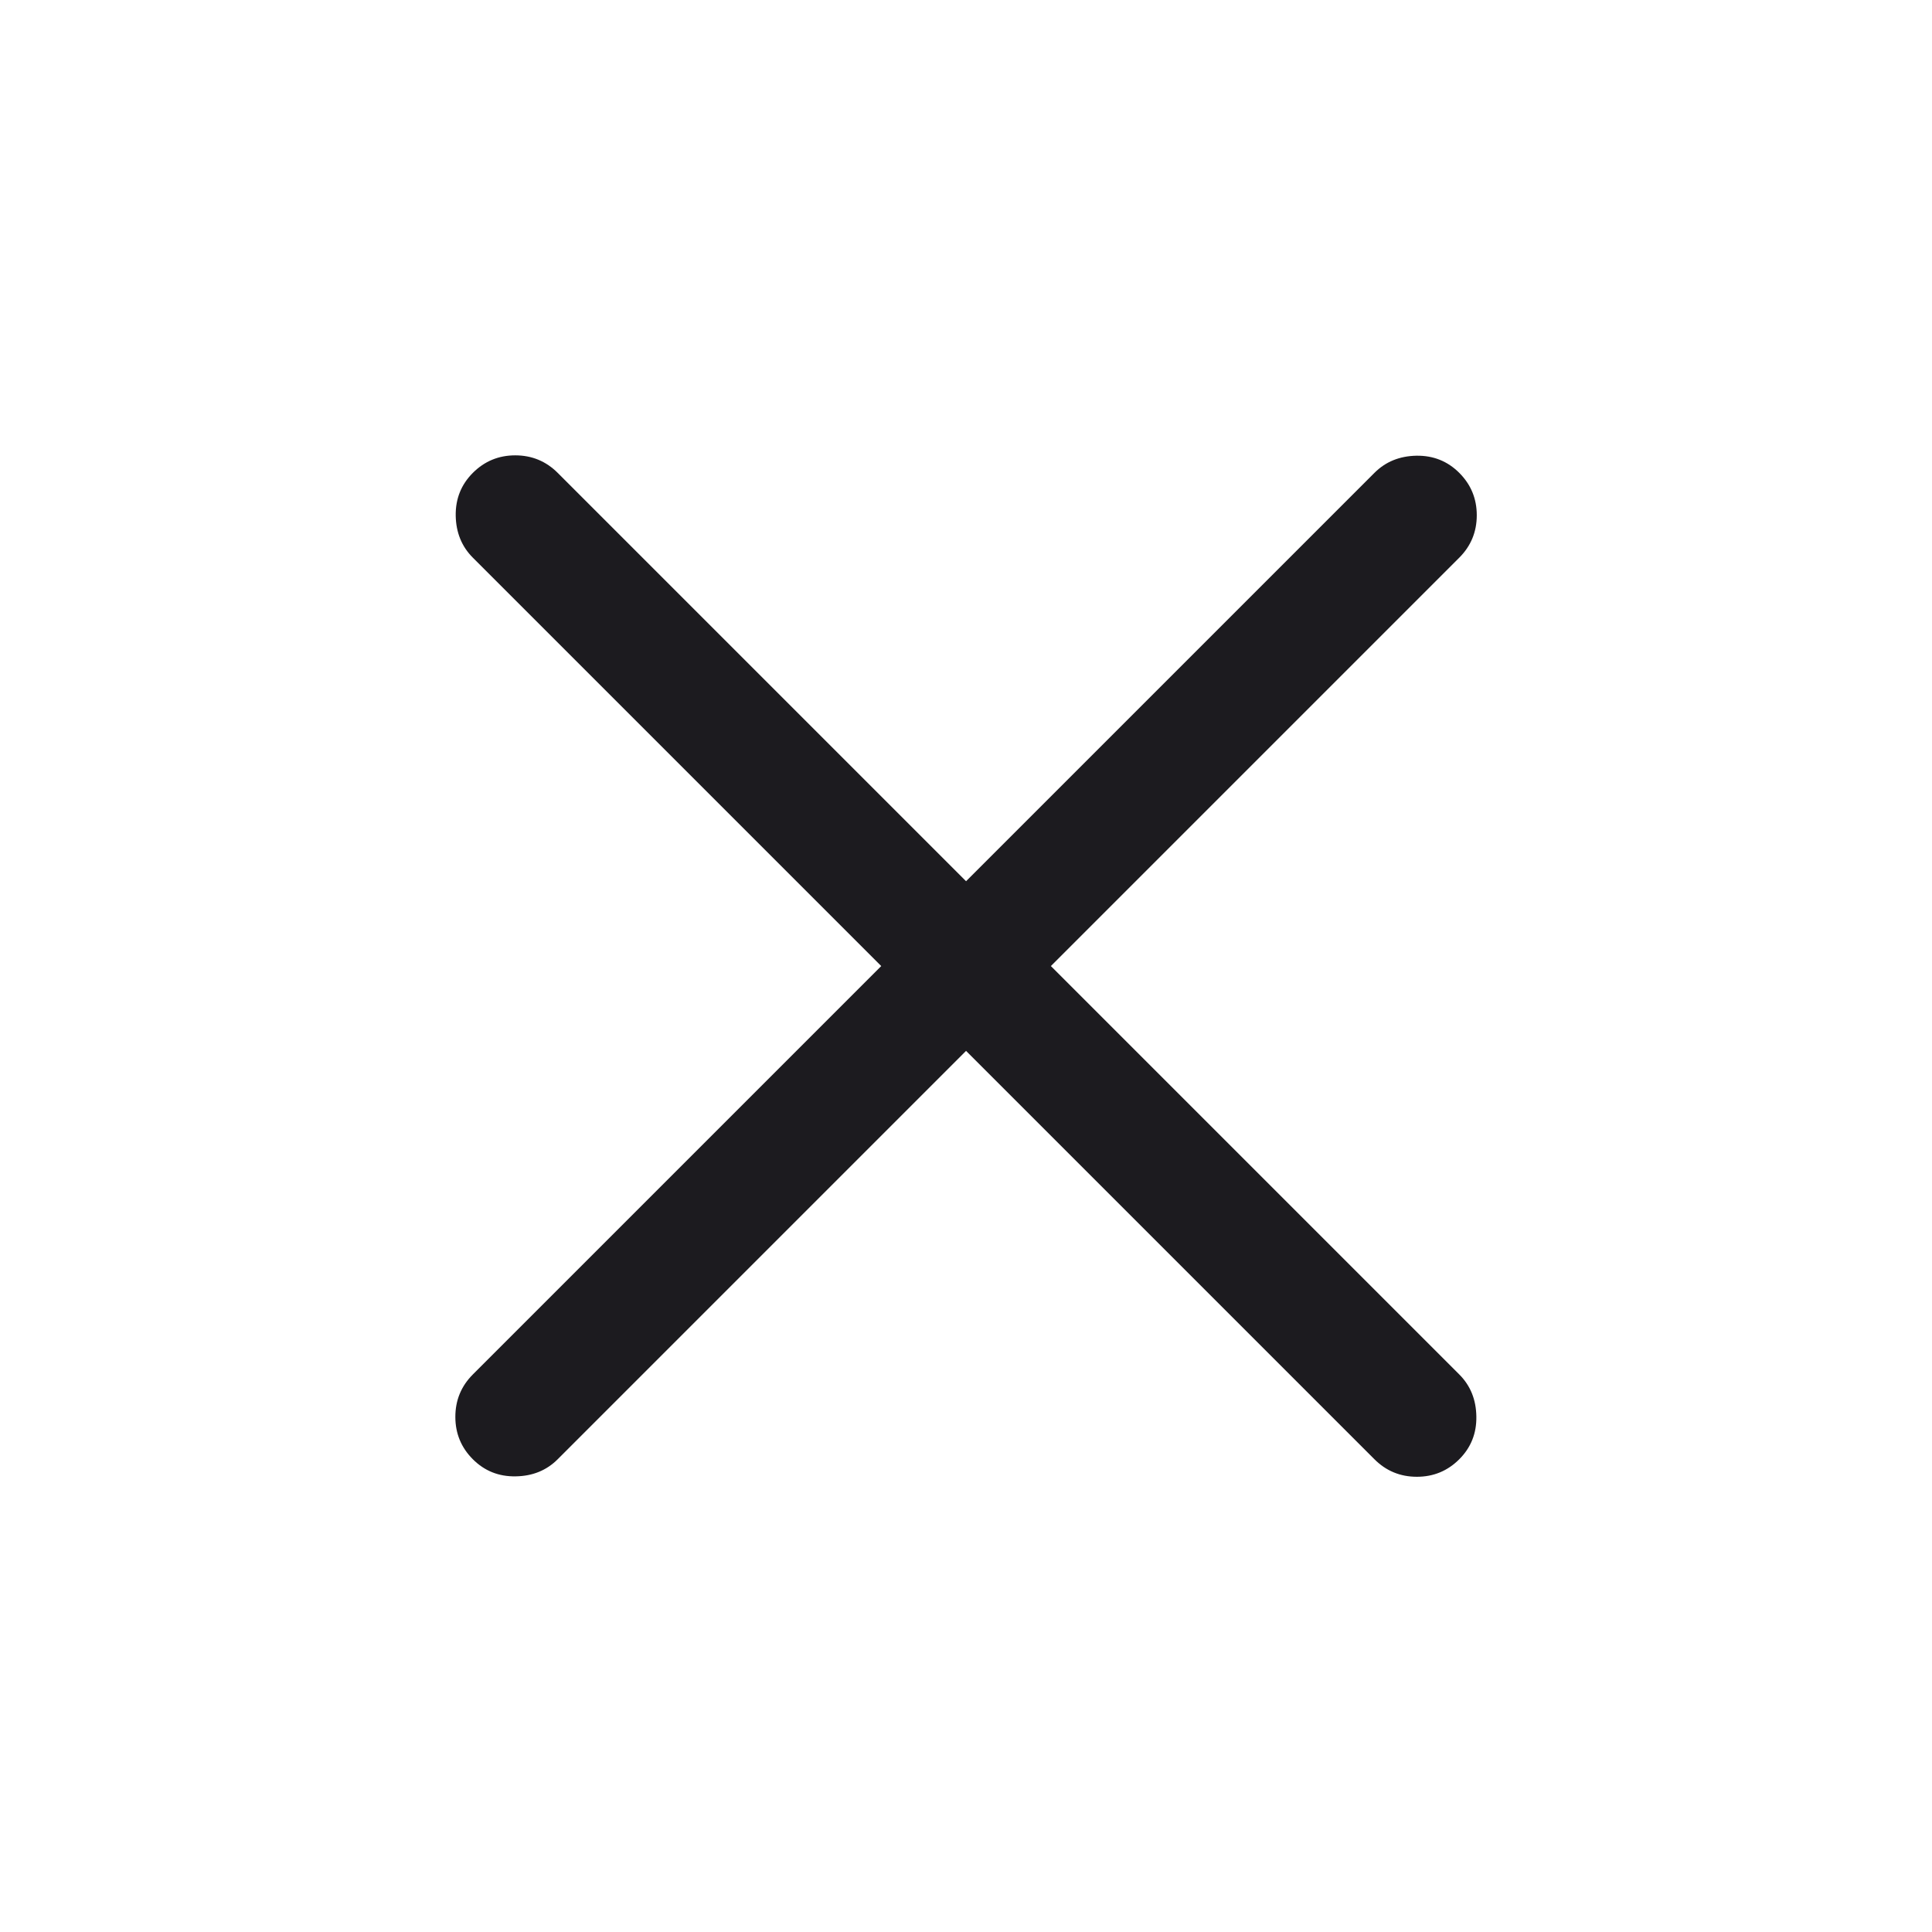 <svg width="32" height="32" viewBox="0 0 32 32" fill="none" xmlns="http://www.w3.org/2000/svg">
<mask id="mask0_5731_612" style="mask-type:alpha" maskUnits="userSpaceOnUse" x="0" y="0" width="32" height="32">
<rect width="32" height="32" fill="#D9D9D9"/>
</mask>
<g mask="url(#mask0_5731_612)">
<path d="M16.001 17.406L9.237 24.17C9.052 24.355 8.82 24.449 8.541 24.453C8.261 24.458 8.025 24.363 7.832 24.17C7.639 23.977 7.542 23.743 7.542 23.468C7.542 23.192 7.639 22.958 7.832 22.765L14.596 16.001L7.832 9.237C7.647 9.052 7.553 8.82 7.548 8.541C7.544 8.261 7.639 8.025 7.832 7.832C8.025 7.639 8.259 7.542 8.534 7.542C8.809 7.542 9.044 7.639 9.237 7.832L16.001 14.596L22.765 7.832C22.95 7.647 23.182 7.553 23.461 7.548C23.741 7.544 23.977 7.639 24.17 7.832C24.363 8.025 24.46 8.259 24.46 8.534C24.46 8.809 24.363 9.044 24.17 9.237L17.406 16.001L24.17 22.765C24.355 22.95 24.449 23.182 24.453 23.461C24.458 23.741 24.363 23.977 24.17 24.17C23.977 24.363 23.743 24.46 23.468 24.46C23.192 24.46 22.958 24.363 22.765 24.17L16.001 17.406Z" fill="#1C1B1F"/>
</g>
</svg>
